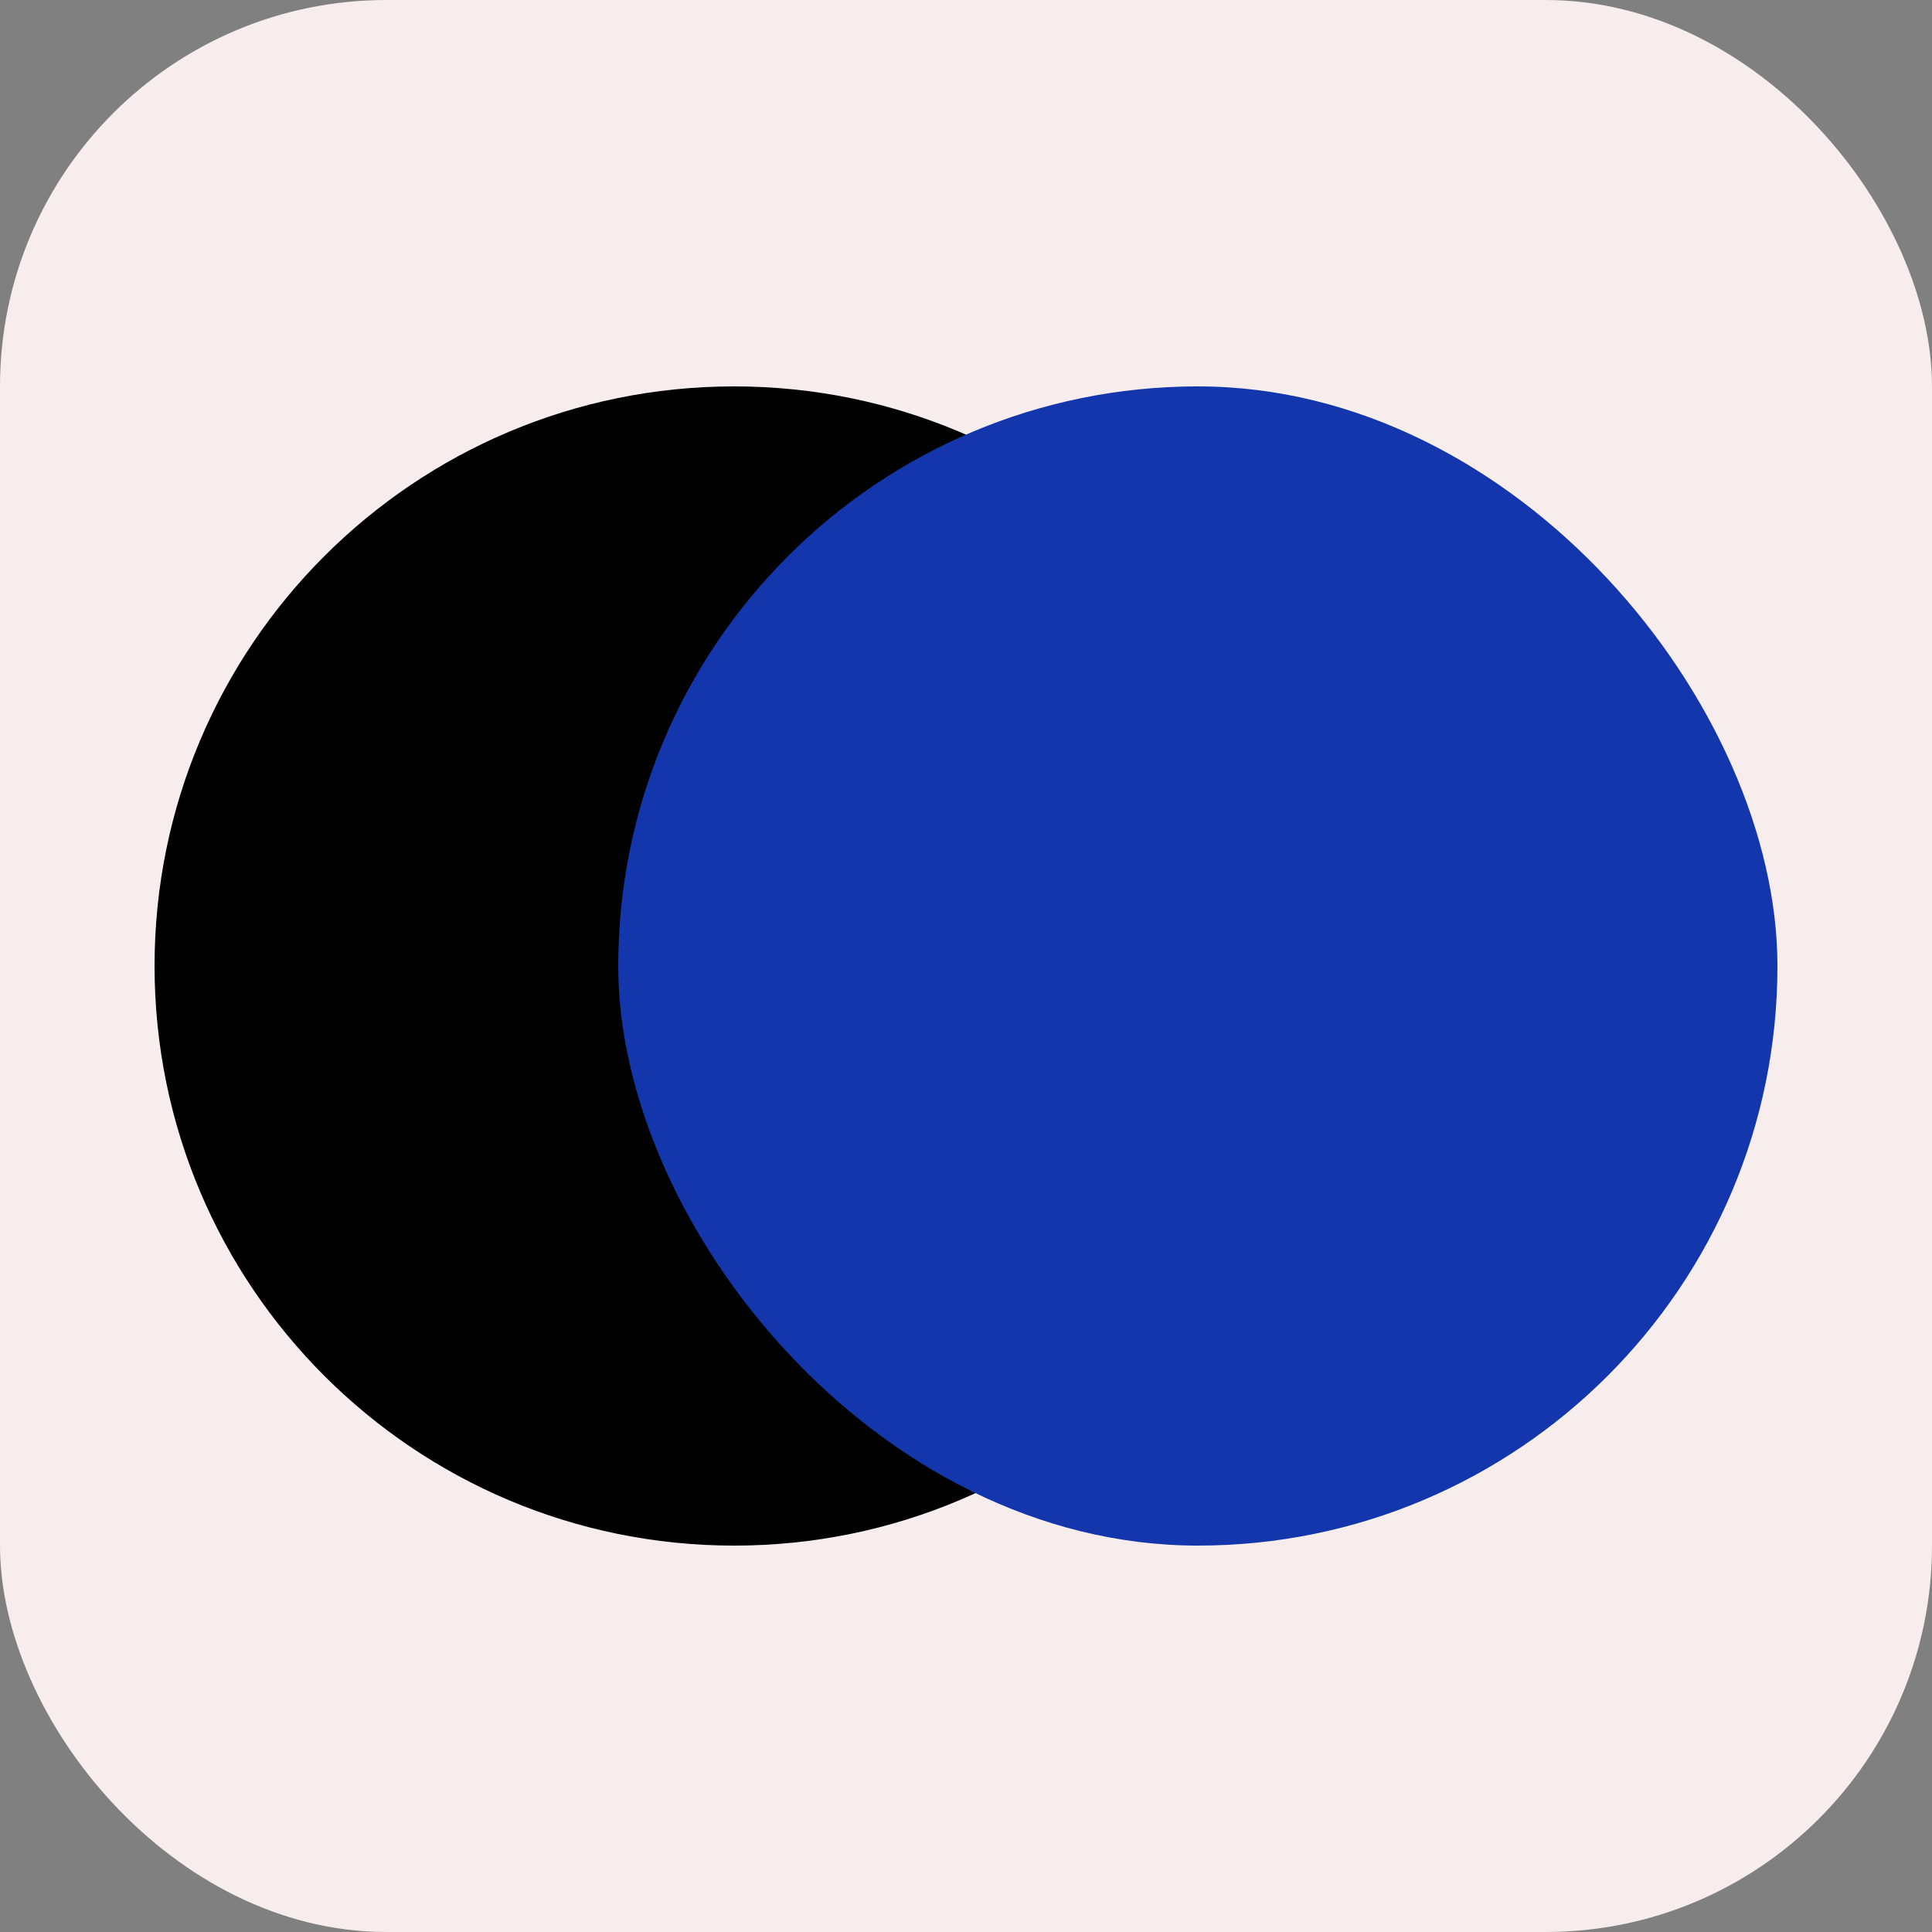 <svg width="100" height="100" viewBox="0 0 100 100" fill="none" xmlns="http://www.w3.org/2000/svg">
<rect x="0" y="0" width="100" height="100" fill="#808080" stroke="none"/>
<rect width="100" height="100" rx="20" fill="#F6EDEC"/>
<path d="M8 50C8 33.431 21.431 20 38 20V20C54.569 20 68 33.431 68 50V50C68 66.569 54.569 80 38 80V80C21.431 80 8 66.569 8 50V50Z" fill="black"/>
<g style="mix-blend-mode:difference">
<rect x="32" y="20" width="60" height="60" rx="30" fill="#1436AD"/>
</g>
</svg>
